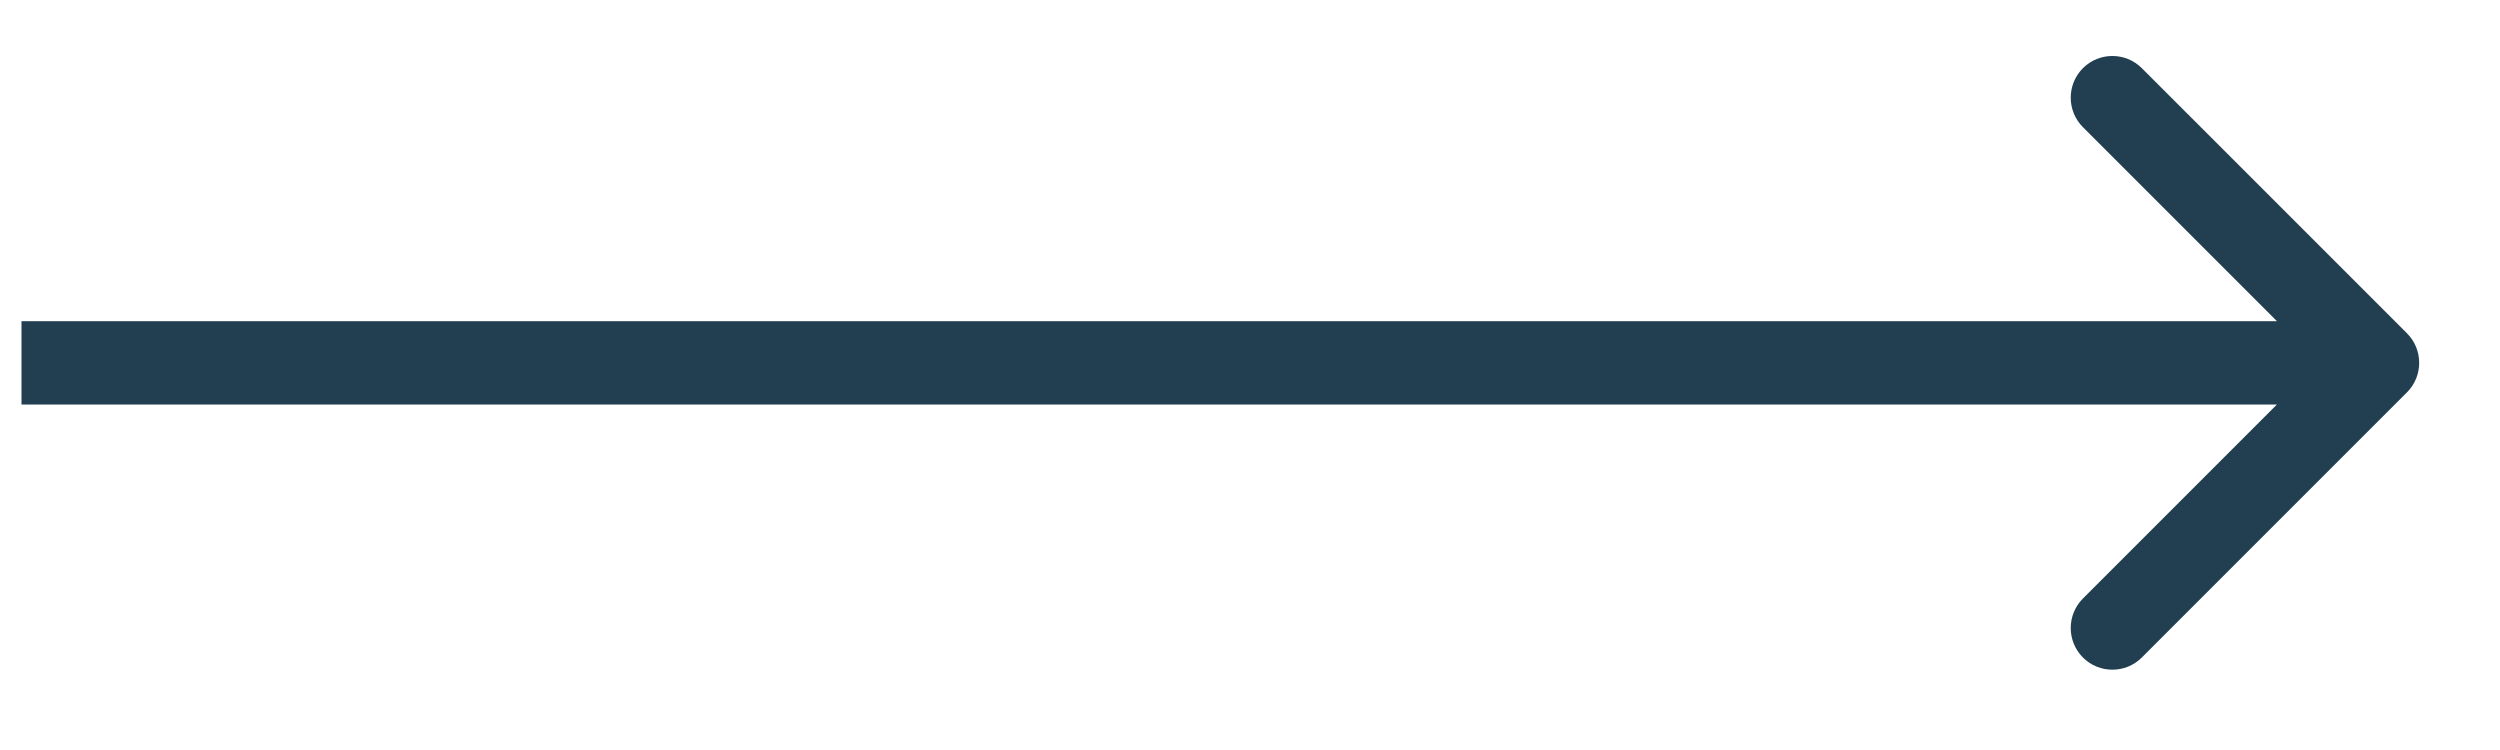 <svg width="30" height="9" viewBox="0 0 30 9" fill="none" xmlns="http://www.w3.org/2000/svg">
<path d="M28.884 4.708C29.079 4.512 29.079 4.196 28.884 4L25.702 0.818C25.507 0.623 25.19 0.623 24.995 0.818C24.8 1.014 24.8 1.33 24.995 1.526L27.823 4.354L24.995 7.182C24.8 7.378 24.8 7.694 24.995 7.89C25.19 8.085 25.507 8.085 25.702 7.89L28.884 4.708ZM0.258 4.854H28.531V3.854H0.258V4.854Z" fill="#213F50"/>
</svg>
